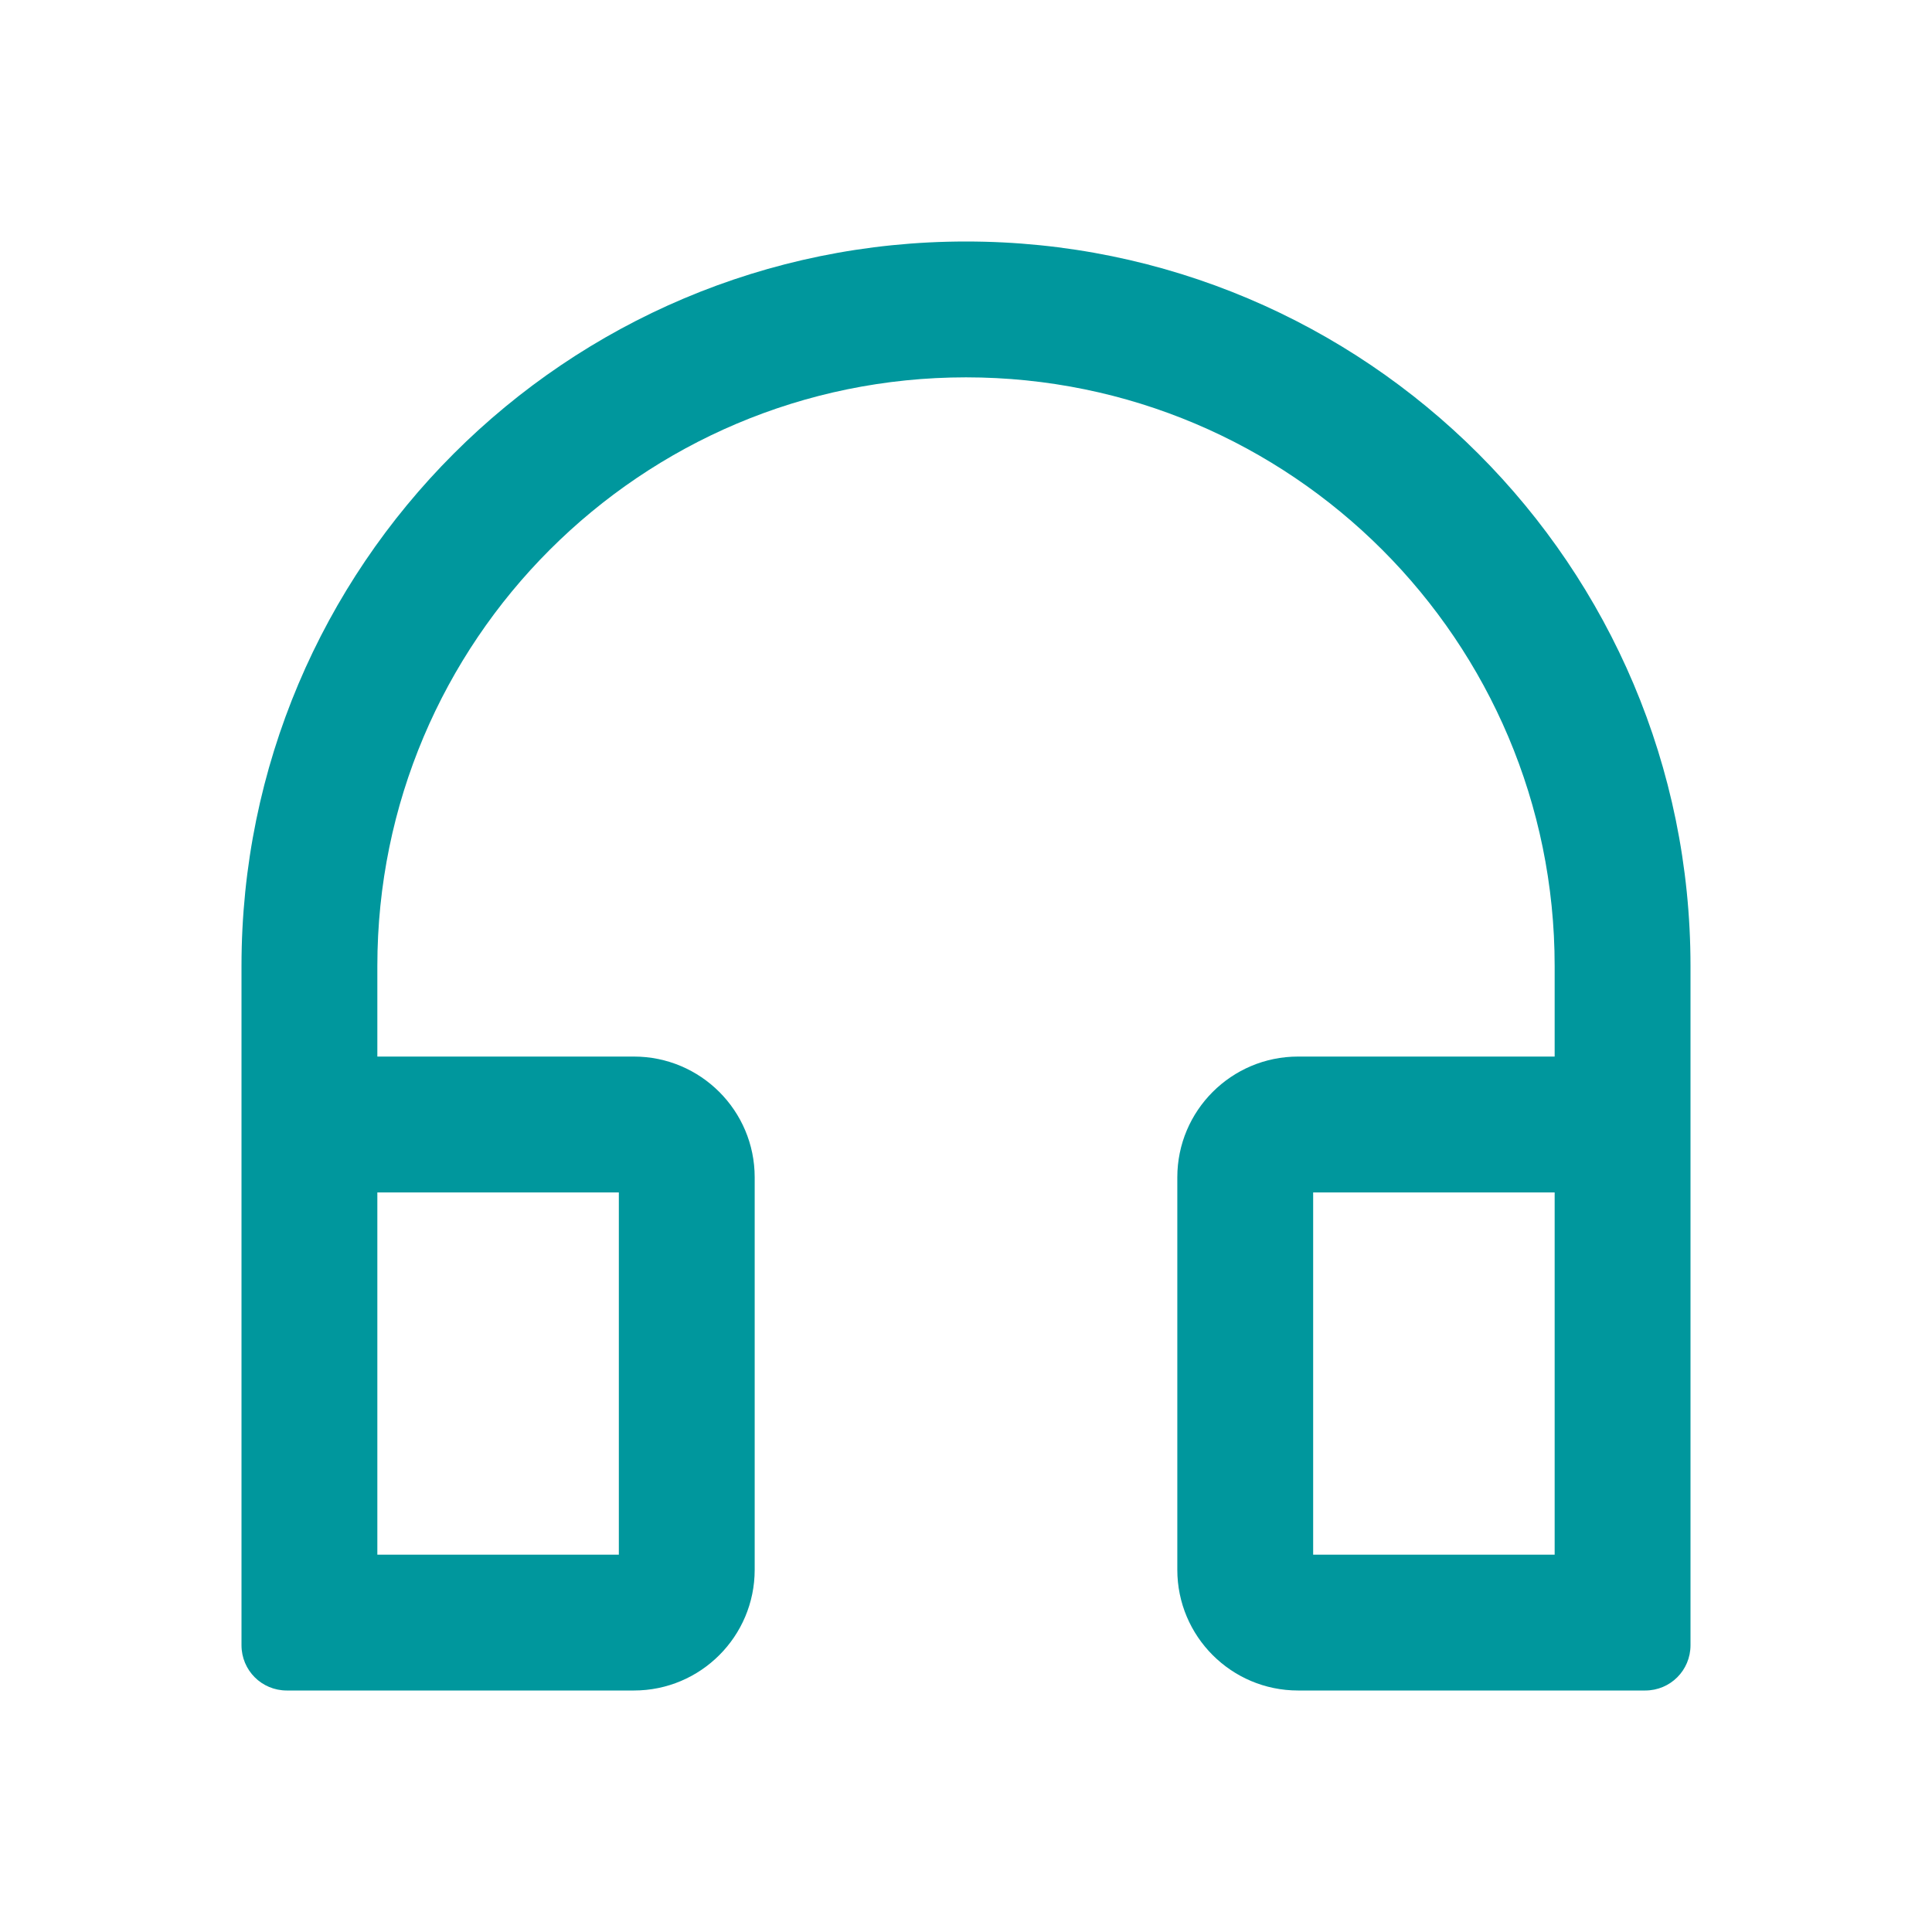 <svg width="16" height="16" viewBox="0 0 16 16" fill="none" xmlns="http://www.w3.org/2000/svg">
<path d="M8 2C4.686 2 2 4.686 2 8V13.625C2 13.833 2.167 14 2.375 14H5.25C5.802 14 6.25 13.552 6.25 13V9.75C6.25 9.198 5.802 8.75 5.25 8.75H3.125V8C3.125 5.308 5.308 3.125 8 3.125C10.692 3.125 12.875 5.308 12.875 8V8.75H10.75C10.198 8.75 9.75 9.198 9.75 9.75V13C9.75 13.552 10.198 14 10.75 14H13.625C13.833 14 14 13.833 14 13.625V8C14 4.686 11.314 2 8 2ZM5.125 9.875V12.875H3.125V9.875H5.125ZM12.875 12.875H10.875V9.875H12.875V12.875Z" fill="#00979D"/>
</svg>
